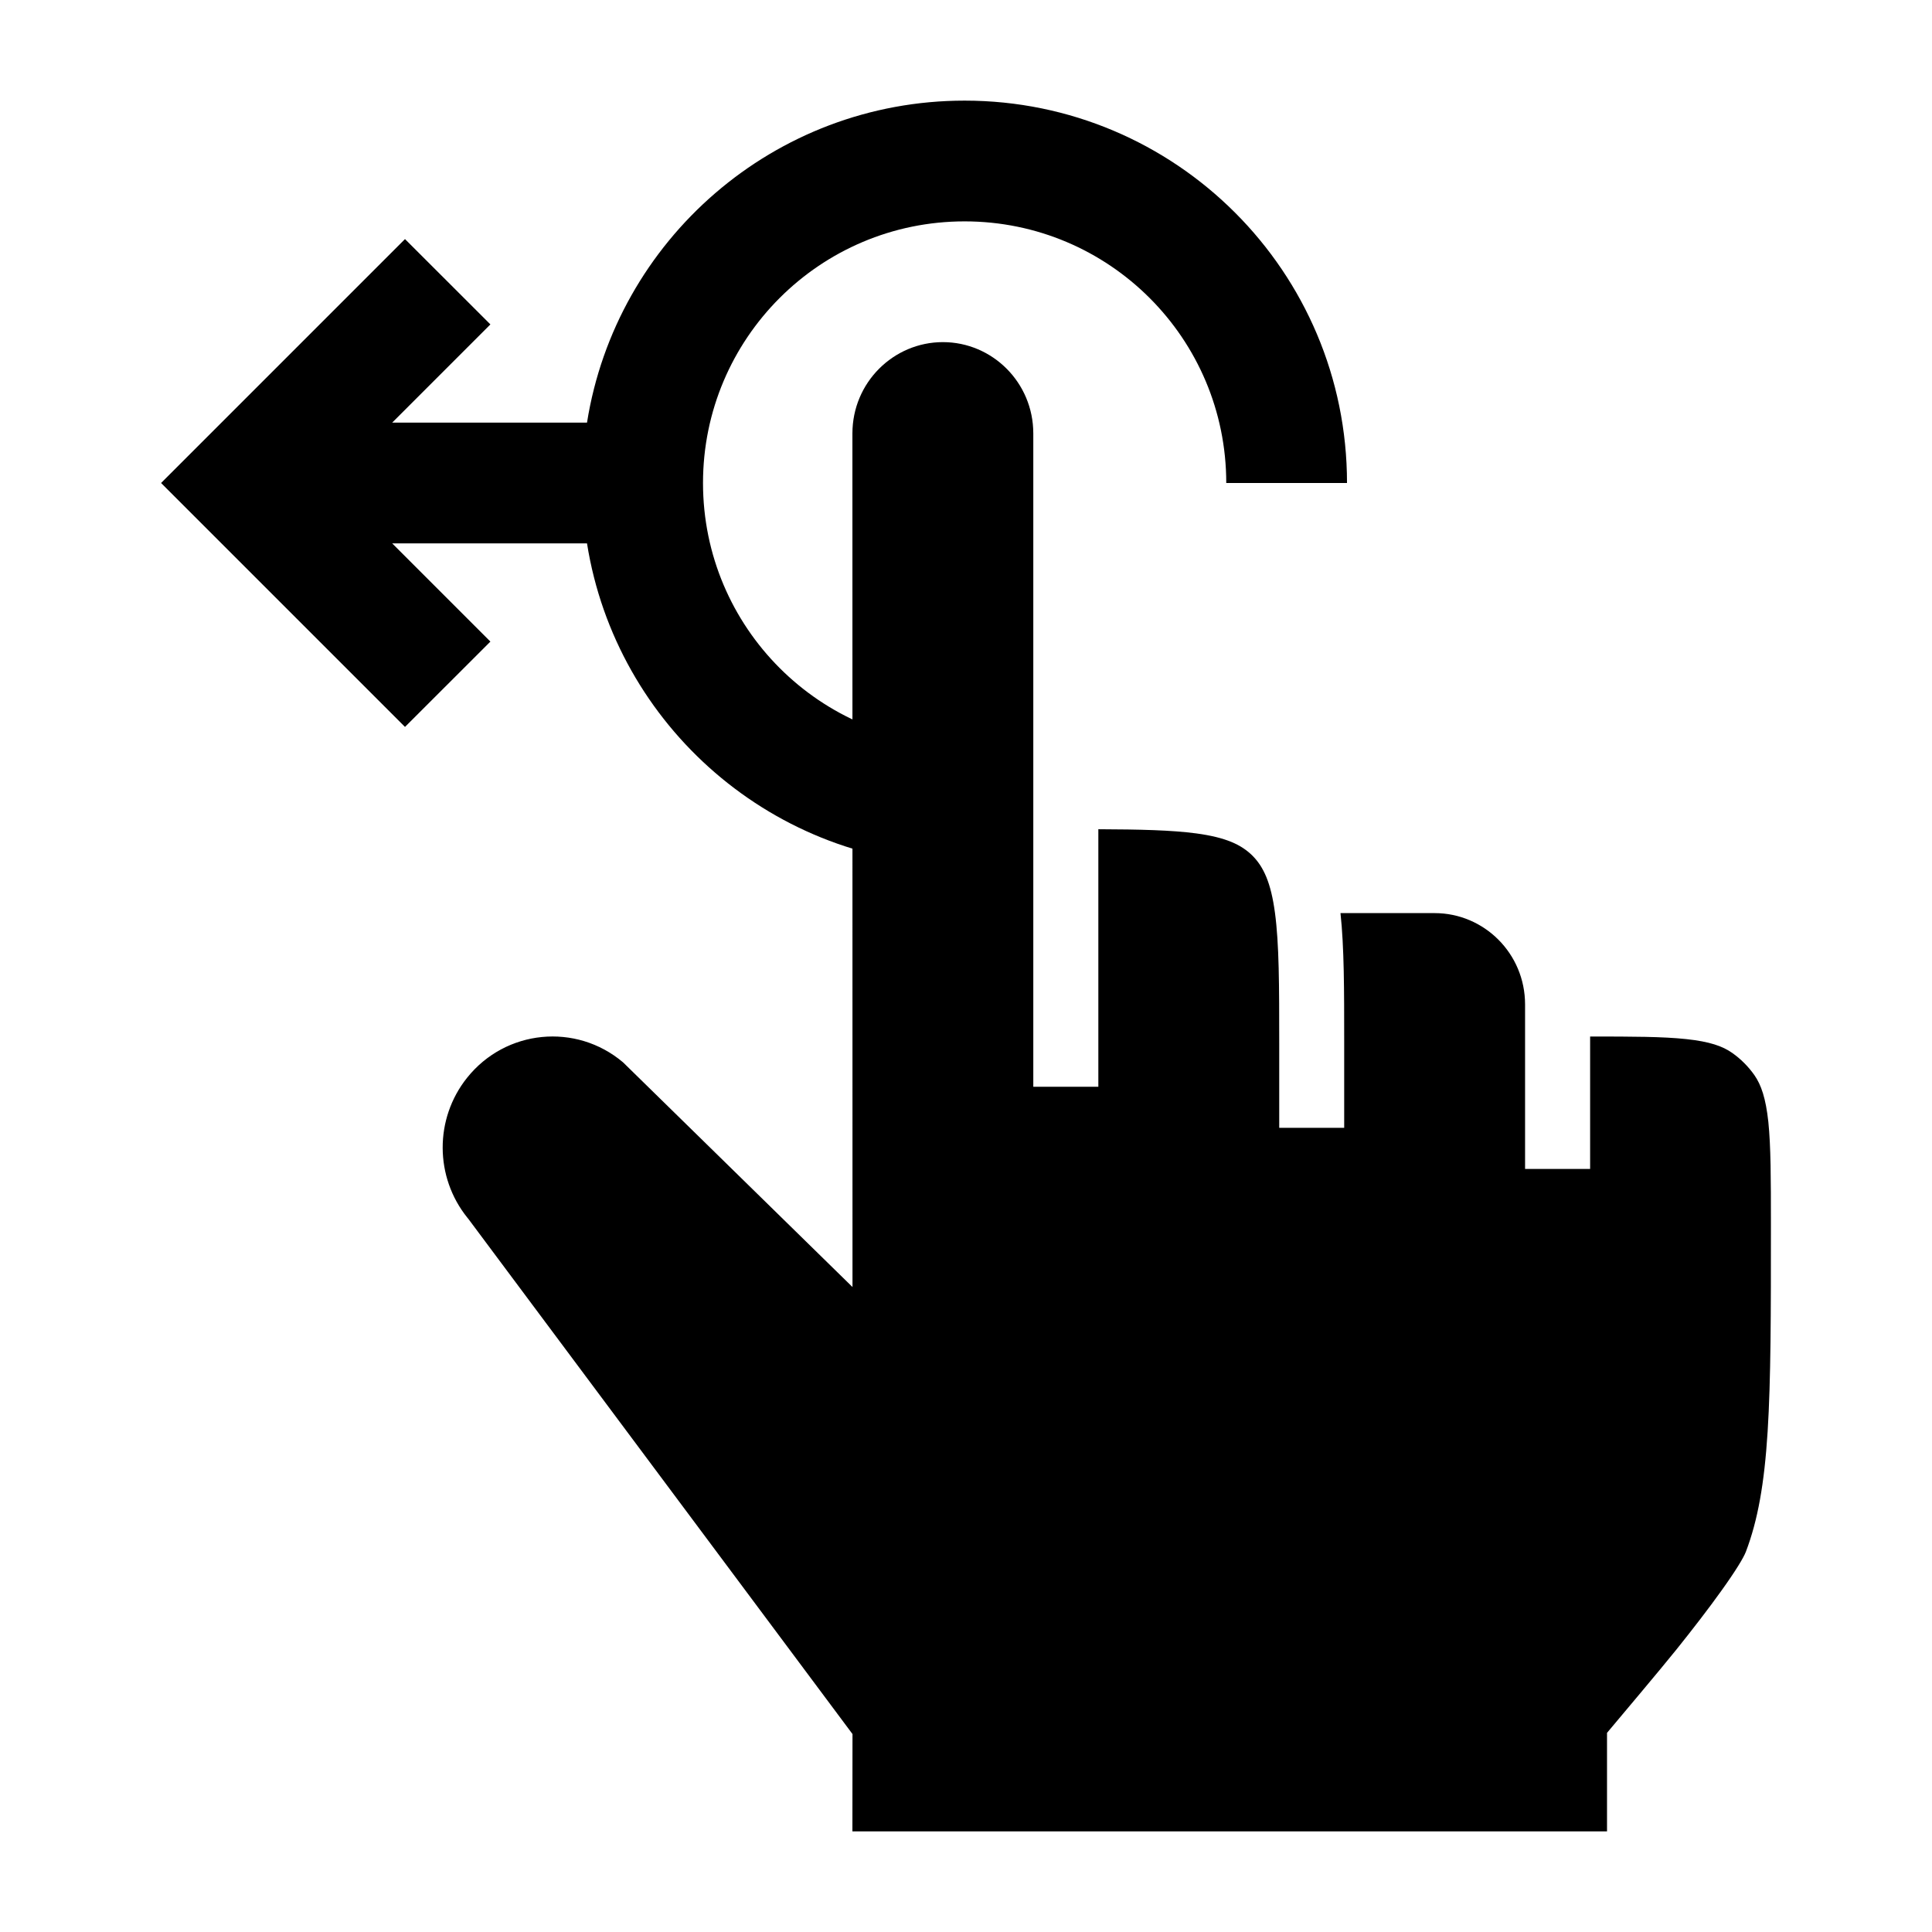 <svg width="24" height="24" viewBox="0 0 24 24" xmlns="http://www.w3.org/2000/svg">
    <path d="M11.713 4.25C11.1 4.25 10.589 4.751 10.589 5.385L10.59 15.988L7.74 13.197C7.156 12.703 6.281 12.787 5.801 13.39C5.396 13.898 5.399 14.623 5.807 15.128L5.817 15.14L10.59 21.541L10.589 22.75L19.963 22.75L19.963 21.526C20.105 21.356 20.628 20.737 20.826 20.49C21.024 20.243 21.225 19.983 21.387 19.756C21.56 19.515 21.66 19.35 21.688 19.276C21.836 18.887 21.917 18.433 21.958 17.786C21.999 17.135 21.999 16.317 21.999 15.202C21.999 14.636 21.998 14.241 21.967 13.937C21.935 13.641 21.878 13.477 21.794 13.356C21.718 13.248 21.624 13.154 21.517 13.079C21.399 12.996 21.239 12.939 20.946 12.908C20.657 12.877 20.283 12.876 19.753 12.876V14.521H18.945V12.478C18.945 11.844 18.435 11.343 17.822 11.343H16.652C16.698 11.769 16.698 12.297 16.698 12.94V14.01H15.891V12.968C15.891 12.235 15.89 11.724 15.838 11.339C15.788 10.964 15.696 10.768 15.559 10.63C15.422 10.494 15.231 10.403 14.861 10.353C14.553 10.312 14.165 10.303 13.644 10.301V13.5H12.836V5.385C12.836 4.751 12.326 4.25 11.713 4.25Z"/>
    <path fill-rule="evenodd" clip-rule="evenodd" d="M11.983 2.75C10.188 2.75 8.733 4.205 8.733 6C8.733 7.795 10.188 9.25 11.983 9.25V10.75C9.615 10.75 7.652 9.017 7.292 6.75L4.872 6.75L6.092 7.97L5.031 9.03L2.001 6L5.031 2.97L6.092 4.03L4.872 5.25L7.292 5.25C7.652 2.983 9.615 1.25 11.983 1.25C14.607 1.25 16.733 3.377 16.733 6H15.233C15.233 4.205 13.778 2.75 11.983 2.75Z"/>
</svg>

